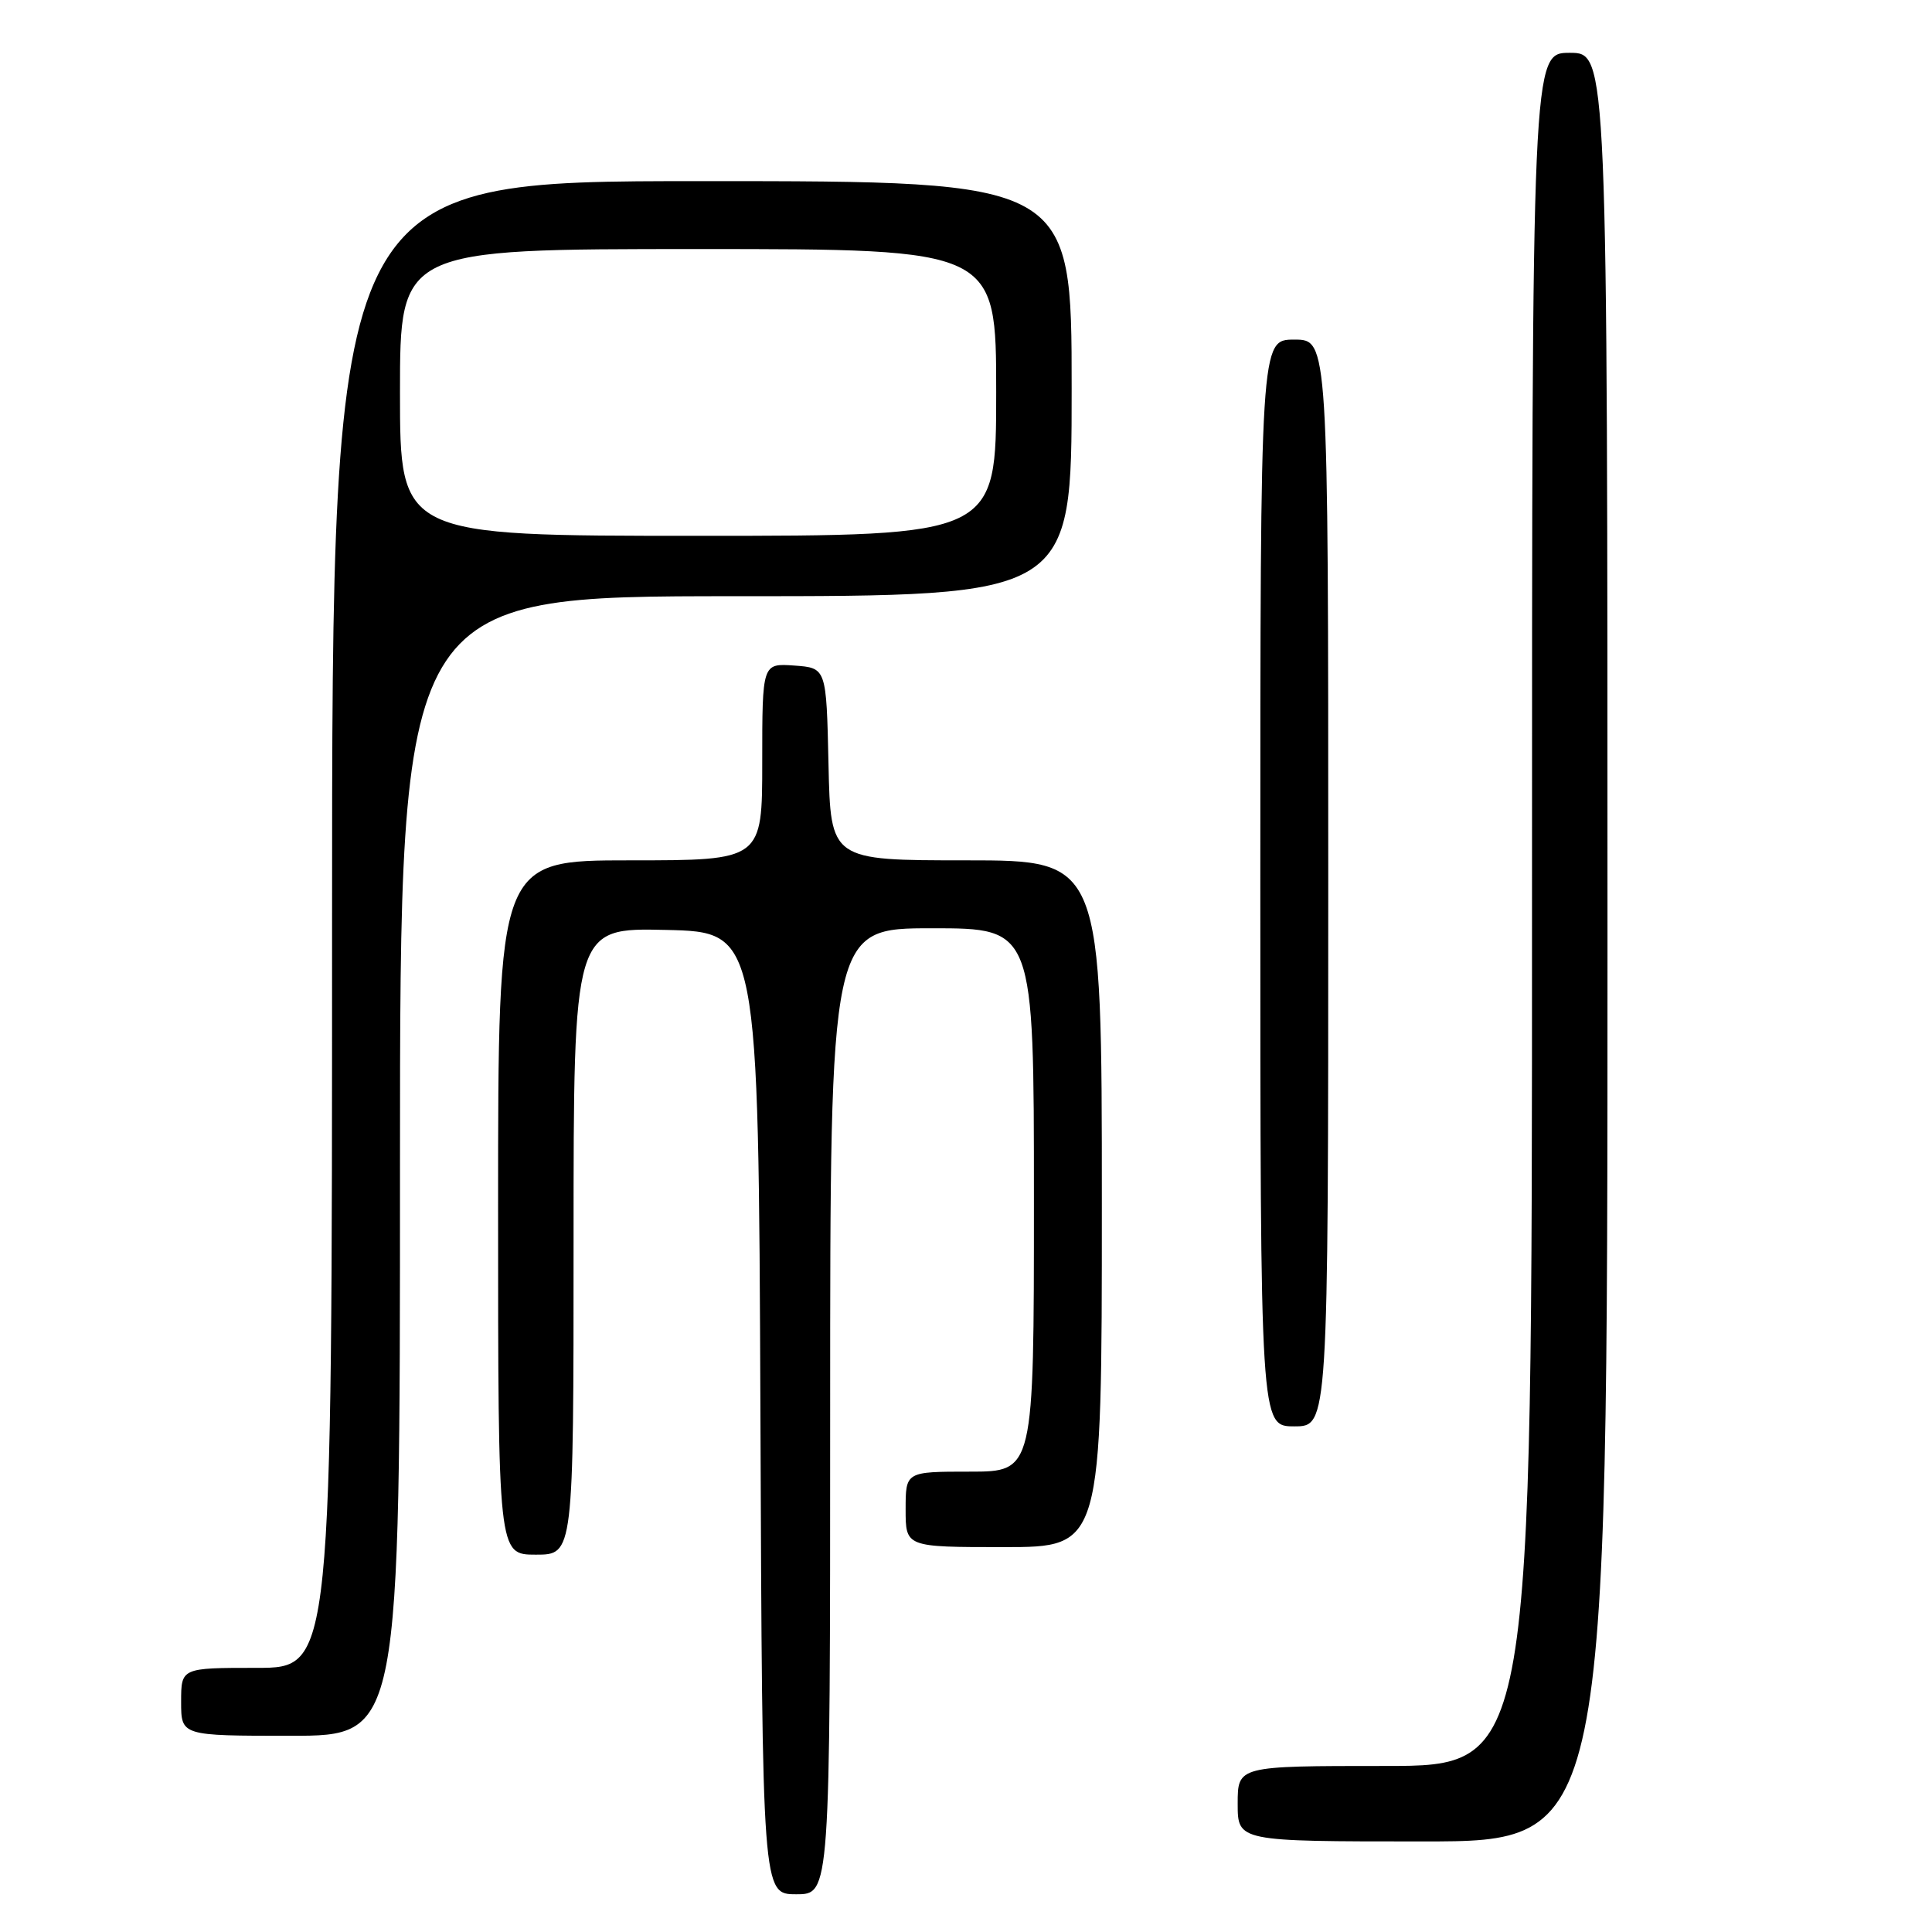 <?xml version="1.0" encoding="UTF-8" standalone="no"?>
<!DOCTYPE svg PUBLIC "-//W3C//DTD SVG 1.1//EN" "http://www.w3.org/Graphics/SVG/1.1/DTD/svg11.dtd" >
<svg xmlns="http://www.w3.org/2000/svg" xmlns:xlink="http://www.w3.org/1999/xlink" version="1.1" viewBox="0 0 256 256">
 <g >
 <path fill="currentColor"
d=" M 110.00 187.00 C 110.00 123.00 110.00 123.00 123.50 123.00 C 137.00 123.00 137.00 123.00 137.00 159.00 C 137.00 195.00 137.00 195.00 128.50 195.00 C 120.00 195.00 120.00 195.00 120.00 200.00 C 120.00 205.00 120.00 205.00 133.00 205.00 C 146.00 205.00 146.00 205.00 146.00 159.50 C 146.00 114.00 146.00 114.00 128.03 114.00 C 110.06 114.00 110.06 114.00 109.78 101.25 C 109.50 88.50 109.50 88.50 105.25 88.19 C 101.00 87.89 101.00 87.89 101.00 100.94 C 101.00 114.00 101.00 114.00 83.50 114.00 C 66.00 114.00 66.00 114.00 66.00 160.00 C 66.00 206.00 66.00 206.00 71.00 206.00 C 76.00 206.00 76.00 206.00 76.00 164.47 C 76.00 122.94 76.00 122.94 88.25 123.22 C 100.50 123.50 100.50 123.50 100.76 187.25 C 101.01 251.00 101.01 251.00 105.51 251.00 C 110.00 251.00 110.00 251.00 110.00 187.00 Z  M 213.00 125.50 C 213.00 7.00 213.00 7.00 208.00 7.00 C 203.00 7.00 203.00 7.00 203.00 120.50 C 203.00 234.00 203.00 234.00 183.50 234.00 C 164.00 234.00 164.00 234.00 164.00 239.00 C 164.00 244.00 164.00 244.00 188.50 244.00 C 213.00 244.00 213.00 244.00 213.00 125.50 Z  M 53.00 154.50 C 53.00 79.00 53.00 79.00 97.50 79.00 C 142.00 79.00 142.00 79.00 142.00 51.50 C 142.00 24.00 142.00 24.00 93.00 24.00 C 44.00 24.00 44.00 24.00 44.00 122.50 C 44.00 221.00 44.00 221.00 34.00 221.00 C 24.00 221.00 24.00 221.00 24.00 225.50 C 24.00 230.00 24.00 230.00 38.50 230.00 C 53.00 230.00 53.00 230.00 53.00 154.50 Z  M 176.00 117.00 C 176.00 45.00 176.00 45.00 171.50 45.00 C 167.00 45.00 167.00 45.00 167.00 117.00 C 167.00 189.00 167.00 189.00 171.50 189.00 C 176.00 189.00 176.00 189.00 176.00 117.00 Z  M 53.00 52.00 C 53.00 33.00 53.00 33.00 92.50 33.00 C 132.00 33.00 132.00 33.00 132.00 52.00 C 132.00 71.00 132.00 71.00 92.50 71.00 C 53.00 71.00 53.00 71.00 53.00 52.00 Z "/>
</g>
</svg>